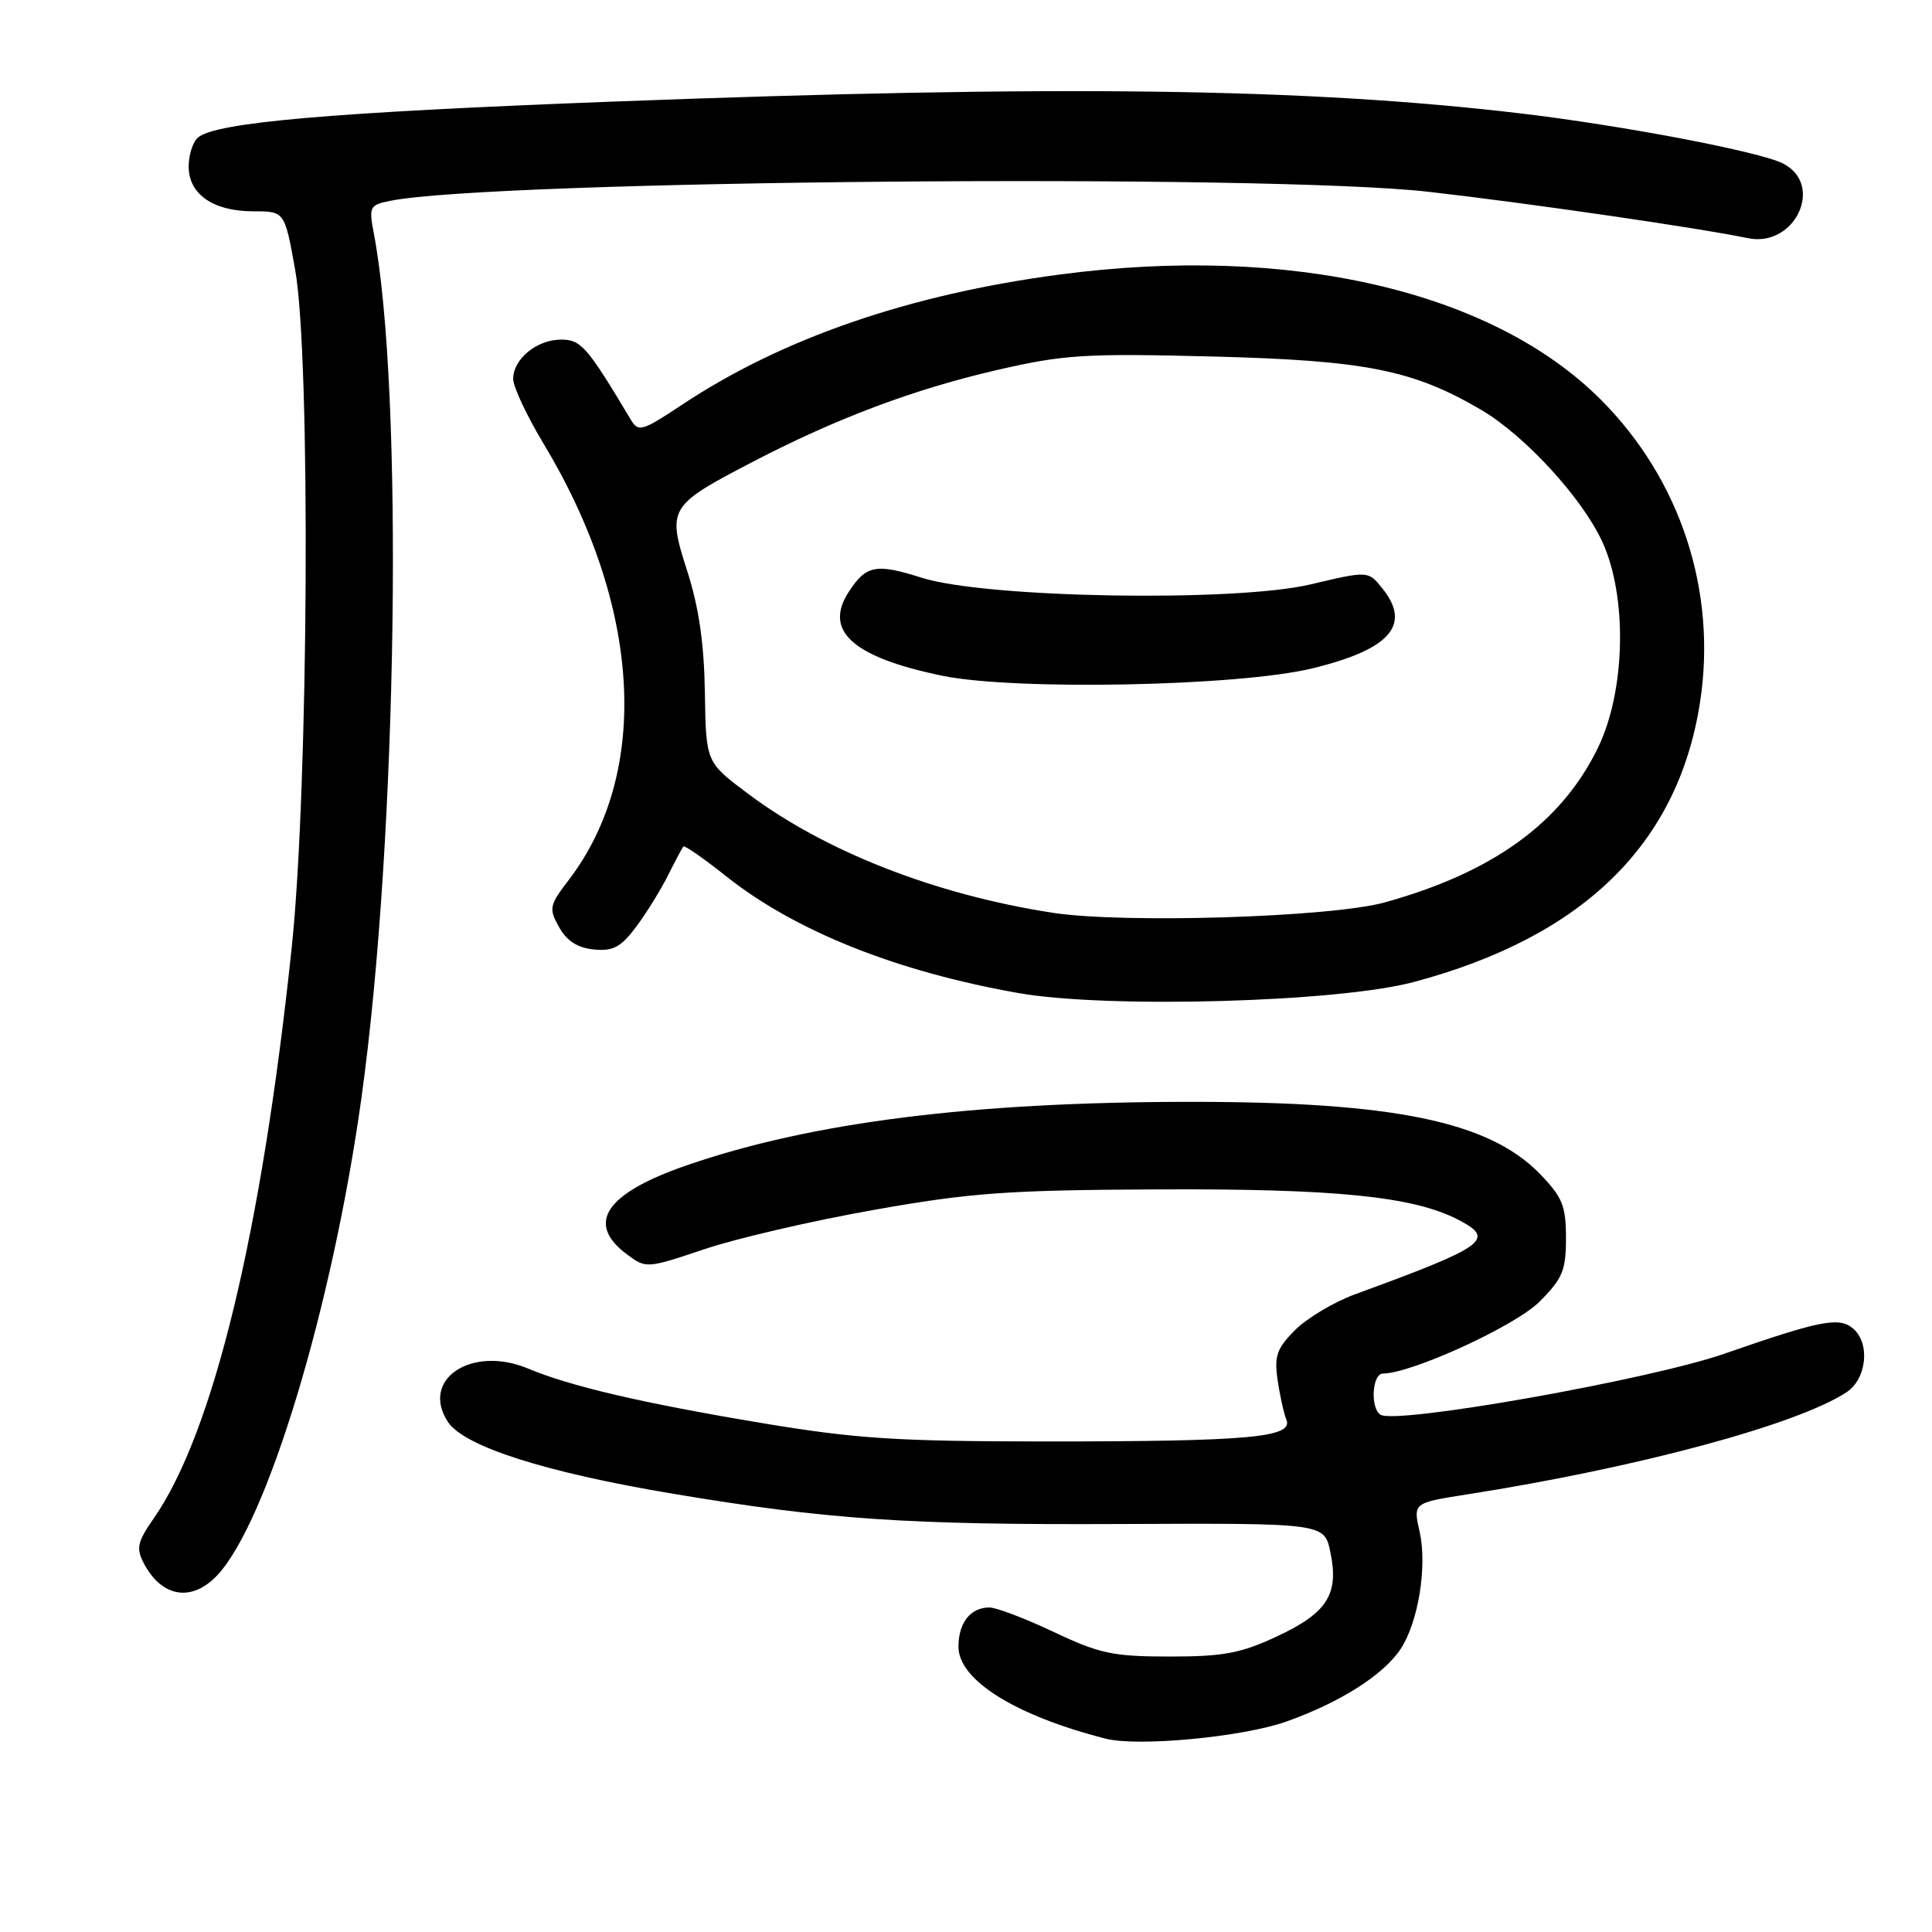 <?xml version="1.0" encoding="UTF-8" standalone="no"?>
<!DOCTYPE svg PUBLIC "-//W3C//DTD SVG 1.1//EN" "http://www.w3.org/Graphics/SVG/1.1/DTD/svg11.dtd" >
<svg xmlns="http://www.w3.org/2000/svg" xmlns:xlink="http://www.w3.org/1999/xlink" version="1.1" viewBox="0 0 256 256">
 <g >
 <path fill="currentColor"
d=" M 170.43 228.12 C 177.56 225.60 183.35 221.92 185.61 218.47 C 187.94 214.91 189.13 207.54 188.11 202.98 C 187.24 199.14 187.24 199.14 194.37 198.02 C 216.97 194.48 238.09 188.79 244.66 184.49 C 247.37 182.71 247.85 177.95 245.51 176.01 C 243.66 174.47 241.16 174.97 228.50 179.37 C 218.60 182.82 185.05 188.77 182.93 187.46 C 181.54 186.60 181.81 182.00 183.25 182.00 C 187.05 181.99 200.76 175.70 203.96 172.51 C 207.06 169.41 207.50 168.35 207.50 164.04 C 207.50 159.78 207.03 158.63 204.05 155.55 C 197.32 148.61 184.71 146.00 157.92 146.00 C 128.93 146.00 107.50 148.70 90.94 154.43 C 80.21 158.14 77.57 162.10 83.06 166.20 C 85.61 168.10 85.69 168.09 93.35 165.52 C 97.59 164.09 107.69 161.75 115.78 160.32 C 128.63 158.04 133.42 157.69 153.50 157.60 C 177.00 157.50 187.27 158.53 193.22 161.62 C 198.24 164.21 196.95 165.14 179.50 171.52 C 176.75 172.53 173.21 174.65 171.62 176.22 C 169.20 178.65 168.83 179.67 169.28 182.80 C 169.57 184.83 170.10 187.22 170.45 188.11 C 171.41 190.47 165.60 191.00 138.61 191.00 C 118.75 190.99 113.44 190.65 100.81 188.54 C 85.08 185.91 75.61 183.70 70.00 181.35 C 62.51 178.21 55.65 182.76 59.35 188.41 C 61.47 191.65 72.24 195.09 89.00 197.90 C 109.58 201.35 120.17 202.07 148.49 201.94 C 175.48 201.82 175.48 201.82 176.28 205.66 C 177.44 211.23 175.89 213.70 169.25 216.81 C 164.42 219.07 162.14 219.50 155.00 219.50 C 147.48 219.50 145.71 219.12 139.64 216.25 C 135.86 214.46 132.02 213.00 131.09 213.00 C 128.60 213.00 127.00 215.03 127.00 218.19 C 127.00 222.62 134.52 227.32 146.50 230.38 C 150.78 231.48 164.66 230.17 170.43 228.12 Z  M 28.79 208.73 C 35.42 201.67 44.04 173.14 47.89 145.50 C 52.67 111.18 53.52 51.62 49.52 30.85 C 48.86 27.42 48.99 27.16 51.66 26.62 C 65.24 23.87 167.94 22.98 189.35 25.42 C 202.51 26.92 224.89 30.17 231.62 31.56 C 237.86 32.84 241.78 24.46 236.25 21.66 C 233.15 20.09 215.08 16.64 201.50 15.03 C 172.98 11.65 139.99 11.23 81.00 13.47 C 43.87 14.89 28.67 16.21 26.25 18.21 C 25.56 18.78 25.00 20.51 25.00 22.07 C 25.00 25.75 28.26 28.00 33.58 28.00 C 37.72 28.00 37.72 28.00 39.11 35.75 C 41.18 47.26 40.89 104.37 38.66 125.50 C 34.67 163.33 28.28 189.77 20.40 201.15 C 18.18 204.34 18.01 205.15 19.07 207.17 C 21.45 211.68 25.42 212.31 28.79 208.73 Z  M 187.30 130.13 C 209.76 124.15 222.35 111.86 225.26 93.07 C 227.54 78.33 222.68 63.52 212.09 52.93 C 197.69 38.53 170.87 32.34 140.39 36.38 C 120.47 39.02 103.64 44.82 90.39 53.62 C 85.07 57.15 84.59 57.29 83.58 55.60 C 77.81 45.94 76.99 45.00 74.35 45.00 C 71.13 45.00 68.00 47.57 68.00 50.21 C 68.00 51.25 69.80 55.09 71.99 58.73 C 84.99 80.28 86.27 102.29 75.37 116.59 C 72.78 119.97 72.70 120.38 74.08 122.85 C 75.10 124.68 76.53 125.60 78.69 125.81 C 81.24 126.06 82.27 125.51 84.29 122.81 C 85.65 120.99 87.55 117.92 88.51 116.00 C 89.47 114.08 90.39 112.35 90.55 112.16 C 90.71 111.98 93.24 113.74 96.17 116.07 C 105.30 123.34 118.73 128.72 134.92 131.58 C 146.66 133.66 177.24 132.81 187.30 130.13 Z  M 139.50 120.95 C 123.96 118.56 109.28 112.82 99.02 105.10 C 93.54 100.99 93.54 100.99 93.40 91.74 C 93.30 85.27 92.60 80.45 91.06 75.66 C 88.38 67.32 88.57 67.00 99.85 61.14 C 110.94 55.38 121.16 51.55 132.24 49.00 C 141.02 46.98 143.82 46.81 160.74 47.24 C 180.96 47.76 187.22 49.01 196.25 54.30 C 202.02 57.68 209.64 65.97 212.31 71.78 C 215.67 79.09 215.40 91.61 211.71 99.14 C 206.87 109.04 197.84 115.59 183.50 119.57 C 176.44 121.54 148.94 122.40 139.50 120.95 Z  M 173.85 88.57 C 184.22 86.06 187.08 82.79 183.14 77.93 C 181.29 75.63 181.29 75.63 173.64 77.44 C 163.54 79.81 130.66 79.25 122.15 76.56 C 116.07 74.63 114.78 74.88 112.48 78.40 C 109.08 83.58 112.98 87.09 124.86 89.54 C 134.46 91.52 164.11 90.94 173.85 88.57 Z "/>
</g>
</svg>